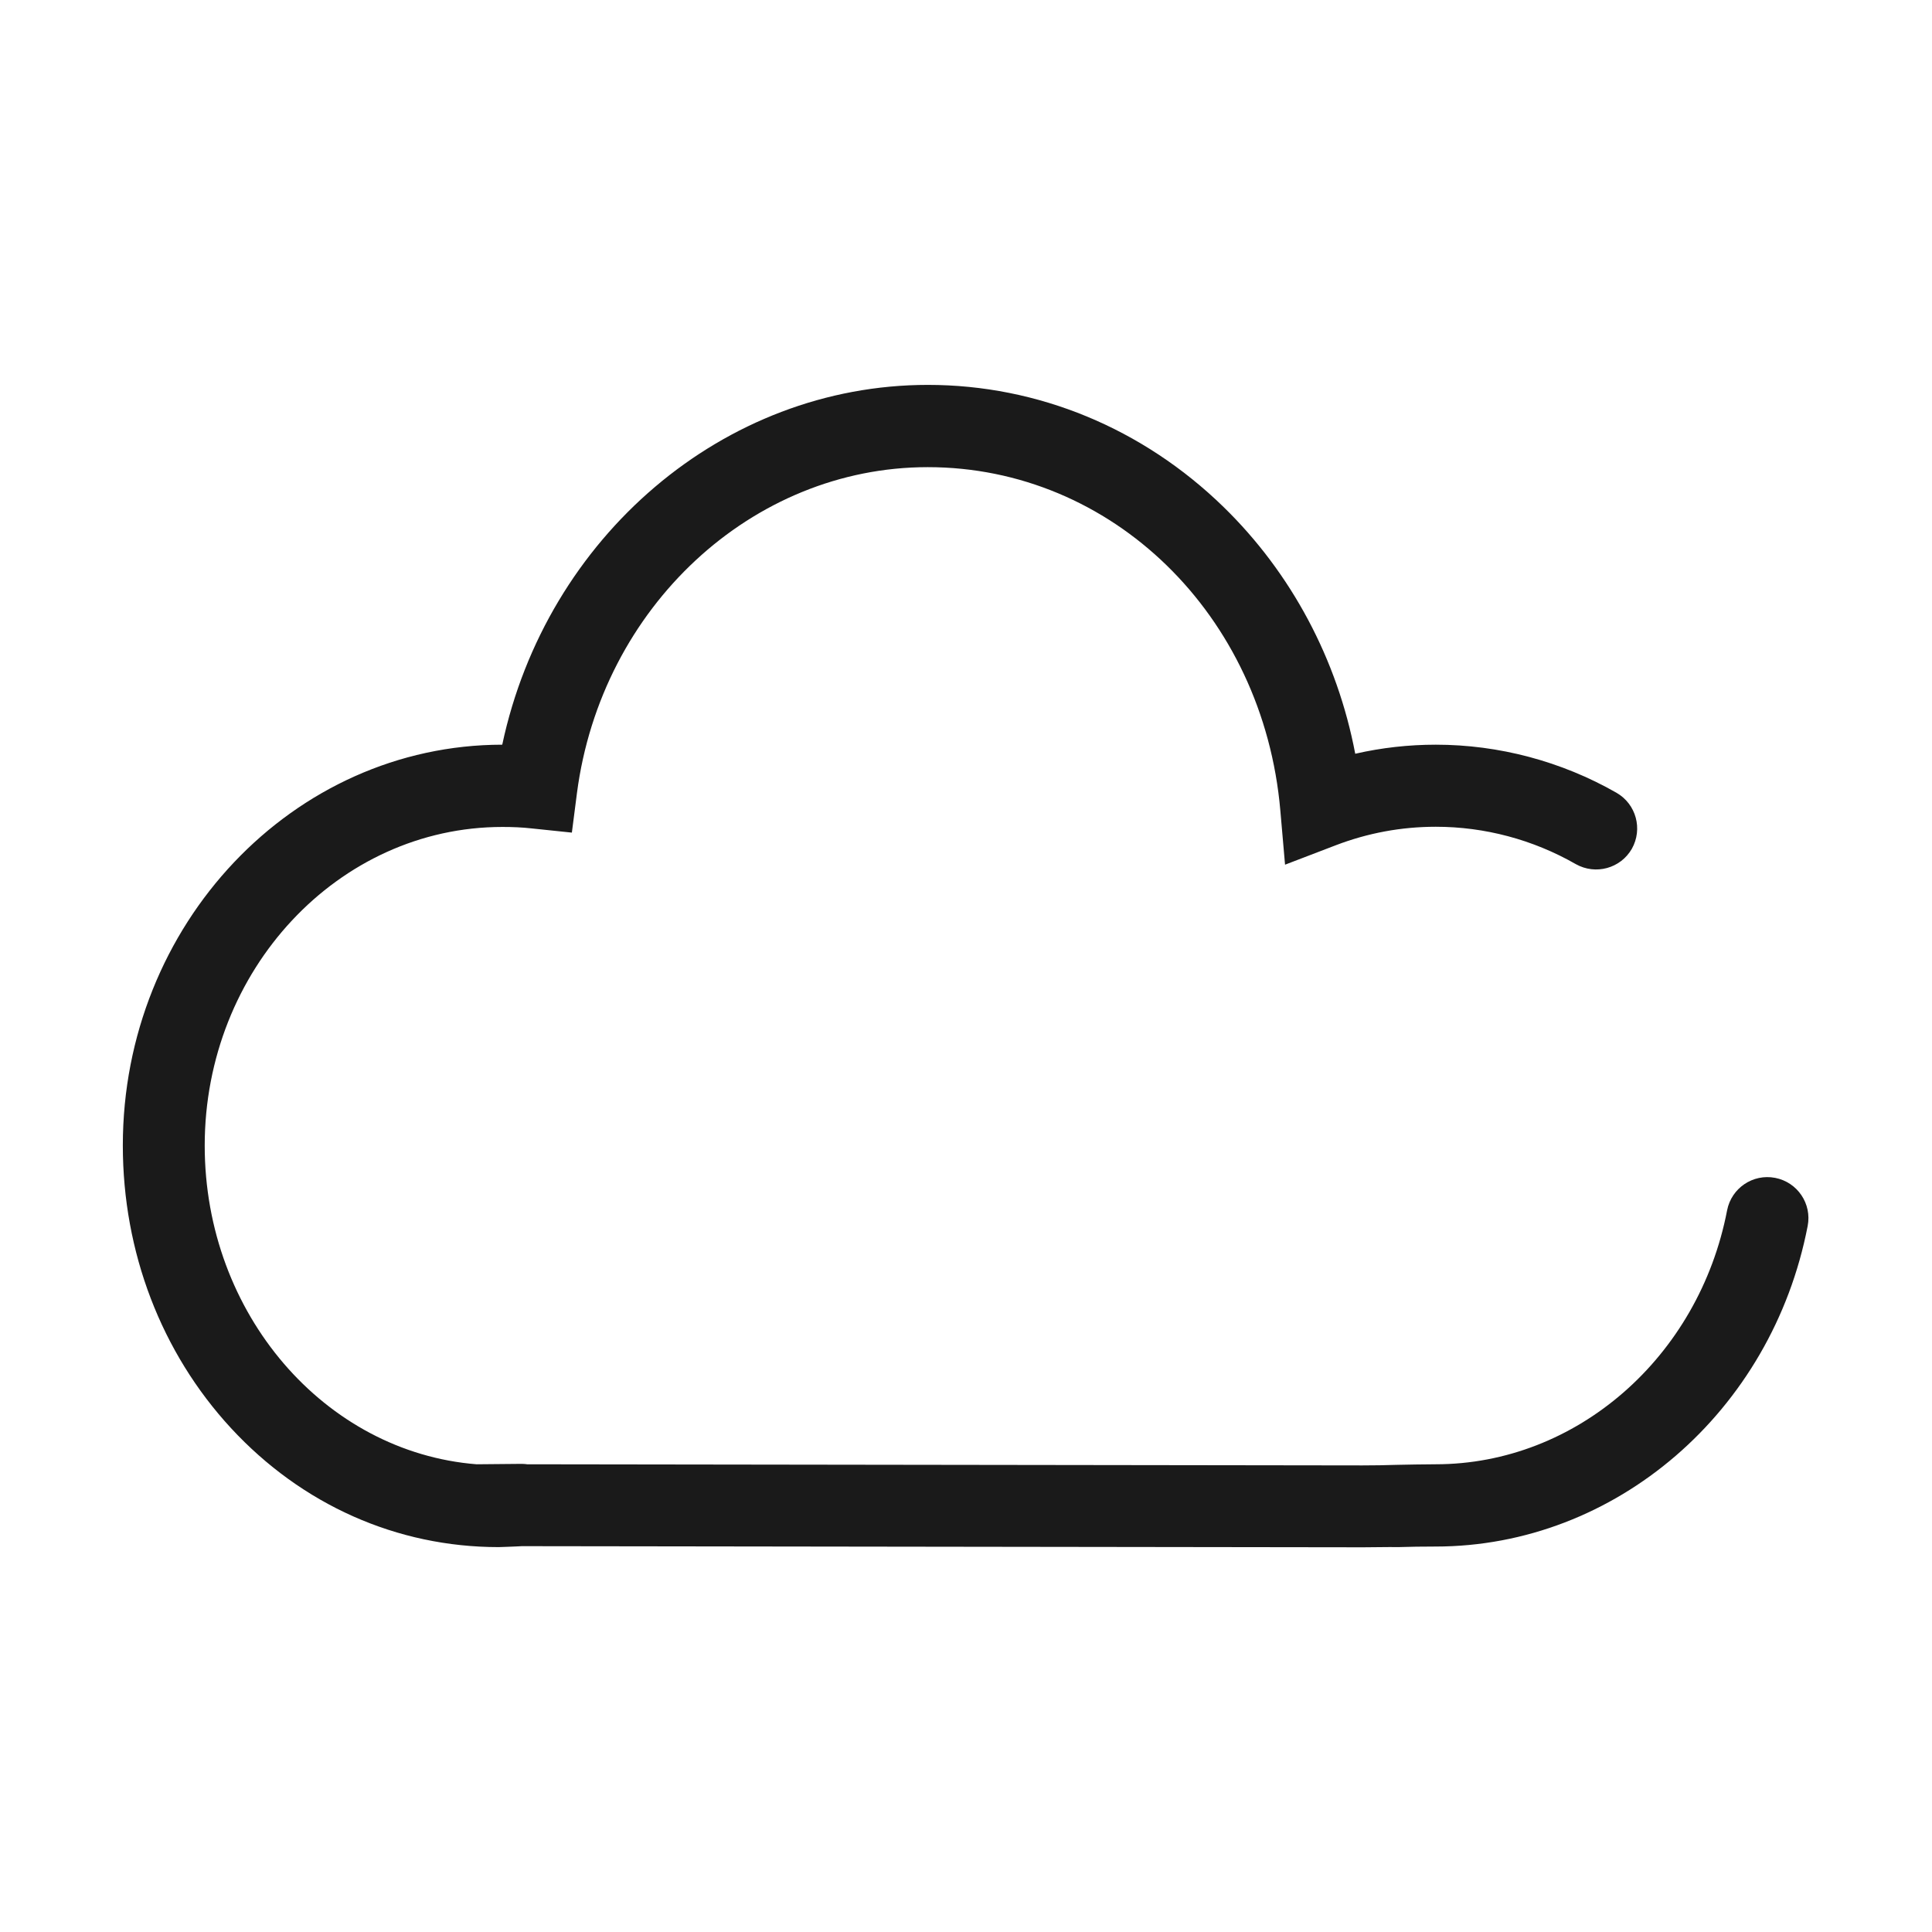 <svg viewBox="0 0 1024 1024"><!-- black cloud --><path d="M722.4 820.1l-445.8-0.6c-1.1 0.1-2.6 0.1-4.1 0.2-3.3 0.1-6.9 0.3-8.2 0.3-53.9 0-104.3-22.4-141.9-63.1-36.9-40-57.3-93.2-57.3-149.8 0-117.1 90.2-212.3 201.1-212.4C289.6 284.7 383.4 204 491.8 204c58.3 0 113.9 23 156.7 64.7 36 35.1 60.3 80.8 69.8 130.8 14-3.2 28.3-4.8 42.7-4.8 33.4 0 66.6 8.8 95.8 25.5 10.4 6 14 19.2 8.1 29.7-6 10.4-19.2 14-29.7 8.1-22.7-13-48.3-19.8-74.2-19.8-18.2 0-36 3.3-53 9.8l-26.9 10.3-2.5-28.7c-9-103.8-89.3-182-186.9-182-93.1 0-173 74.2-185.9 172.7l-2.7 21-21.1-2.2c-5.2-0.6-10.5-0.8-15.7-0.8-87 0-157.8 75.8-157.8 168.9 0 89.2 63.7 162.5 144.1 168.9l21.7-0.2h2.7c0.8 0 1.7 0.1 2.4 0.2l442.7 0.6c6.2 0 12.1-0.1 18.2-0.3 6.5-0.1 13.2-0.3 20.6-0.3 74.5 0 139.5-56.6 154.5-134.6 2.3-11.8 13.7-19.5 25.5-17.2 11.8 2.3 19.5 13.7 17.2 25.5-19 98.4-101.9 169.9-197.3 169.9-7 0-13.4 0.1-19.7 0.3-5.9-0.1-12.2 0.1-18.7 0.1z" fill="#1A1A1A" /></svg>